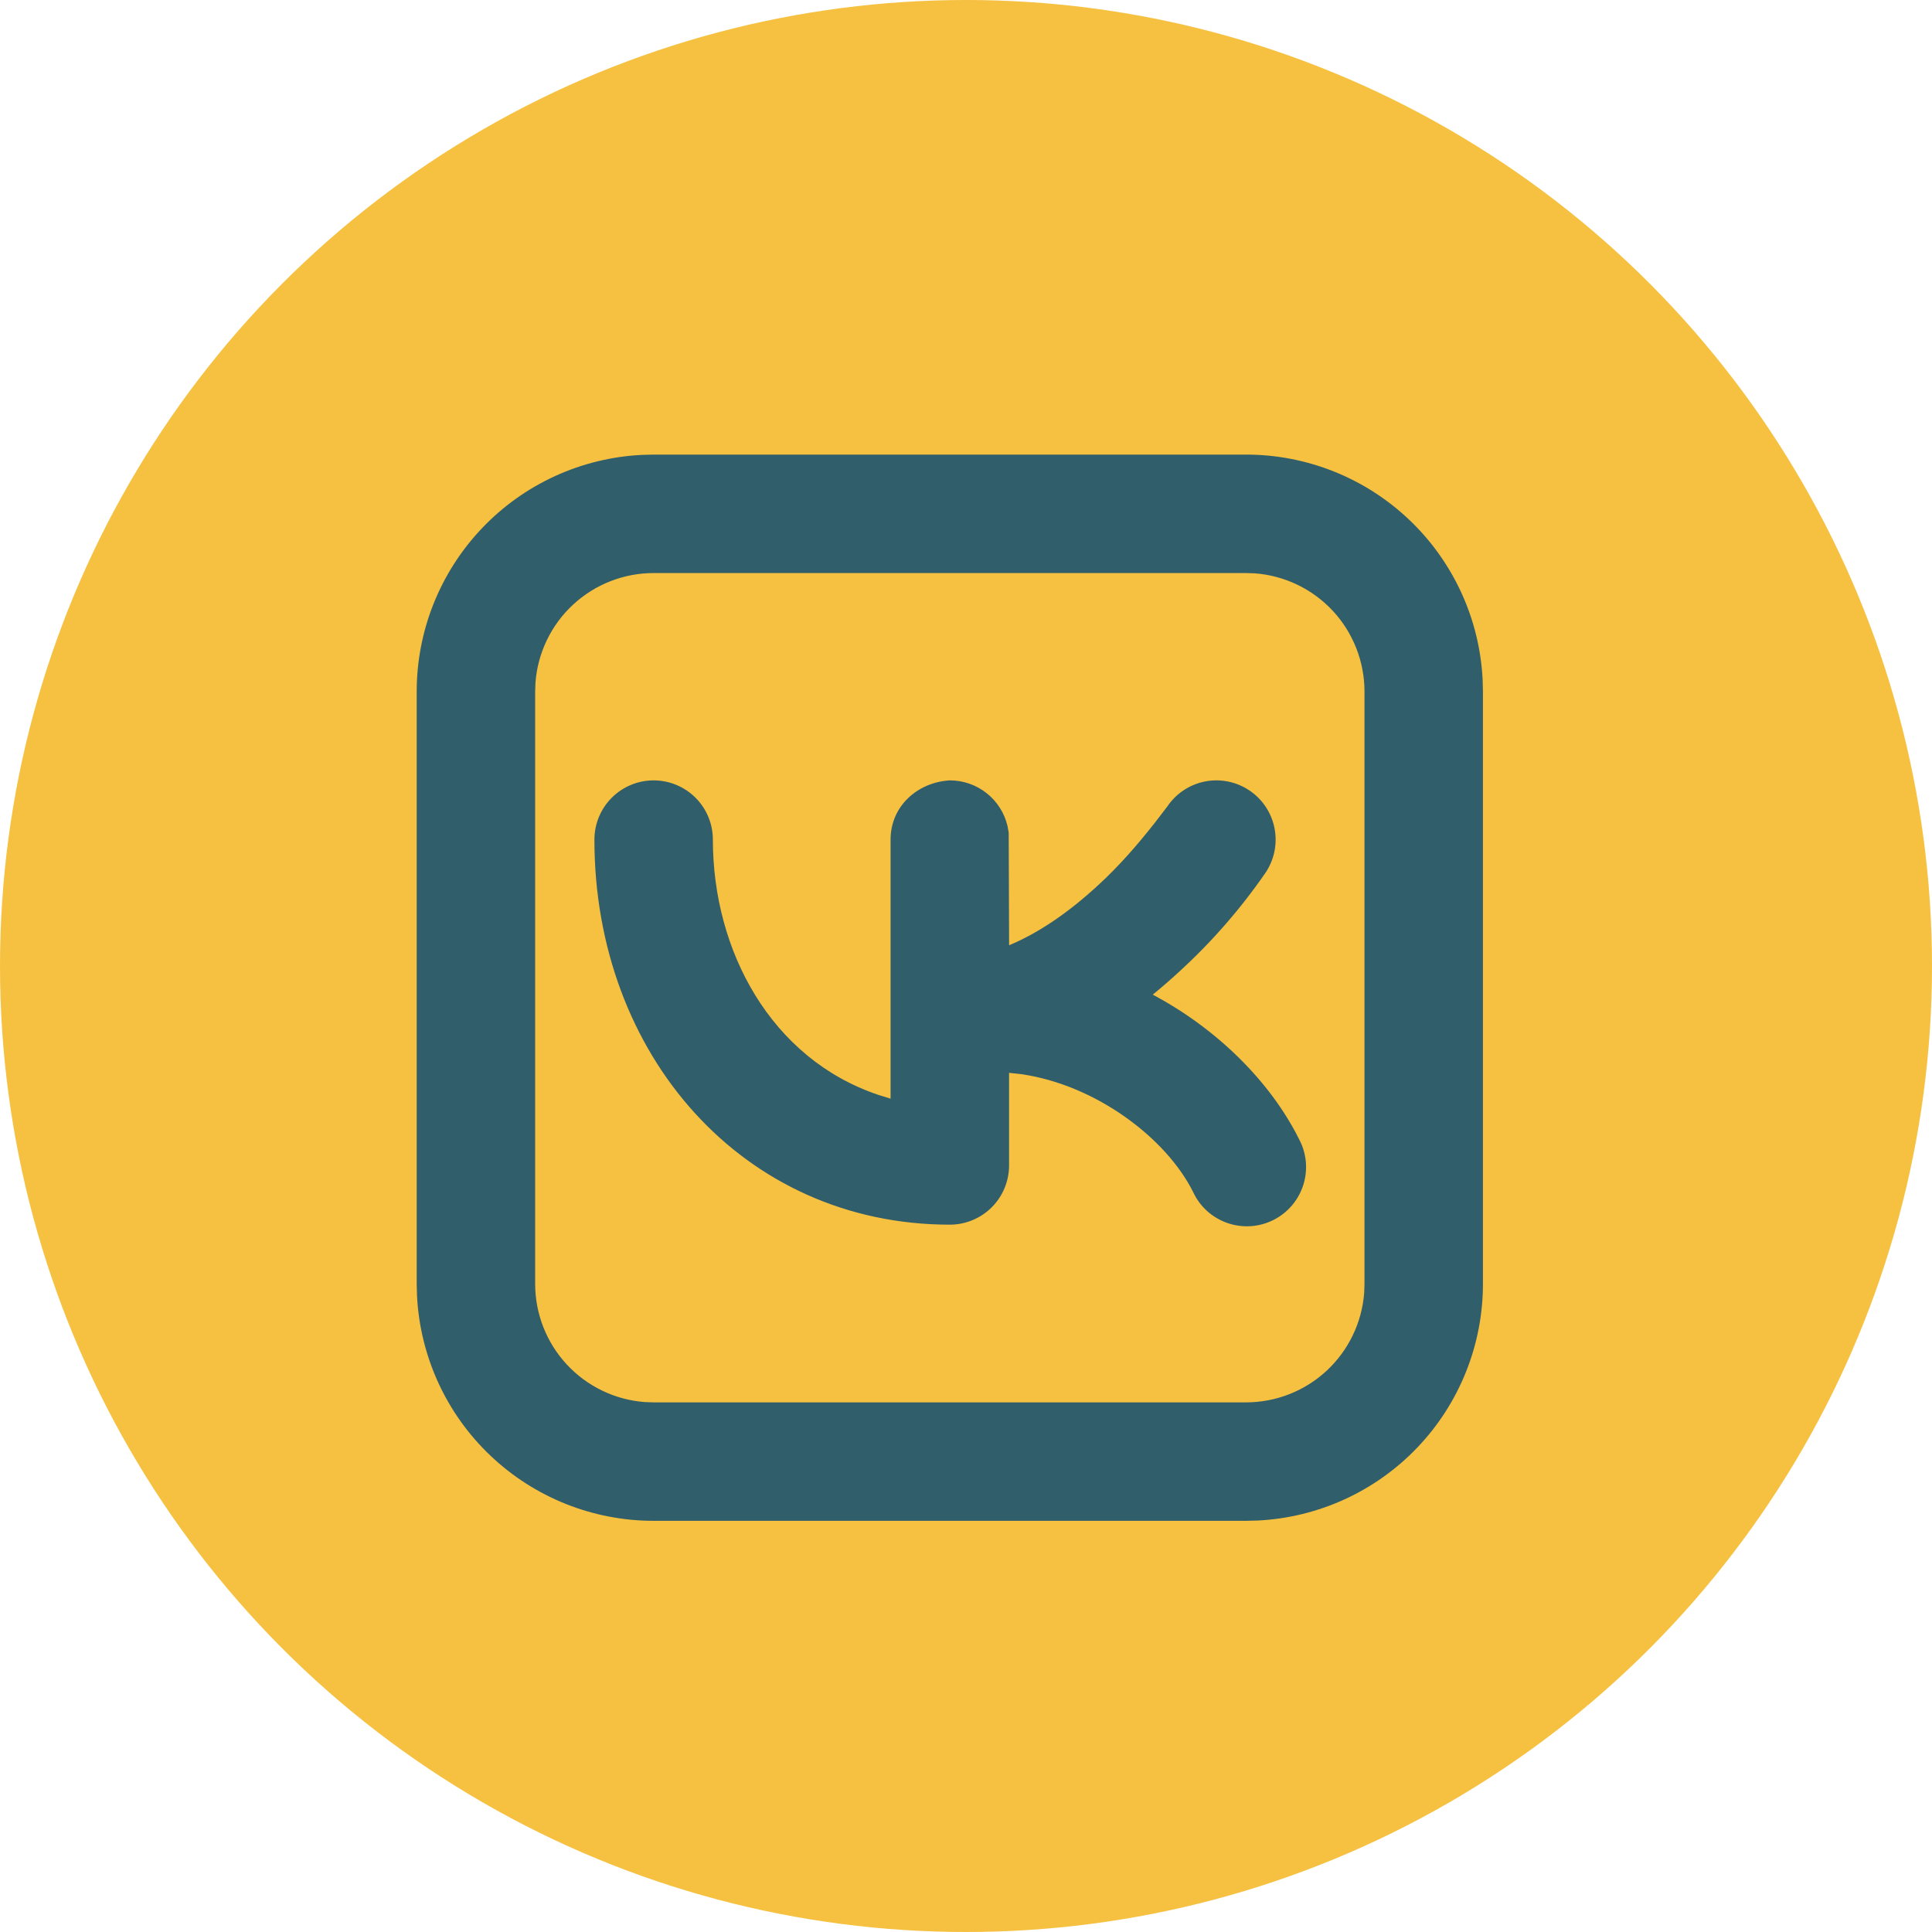 <svg width="51" height="51" viewBox="0 0 51 51" fill="none" xmlns="http://www.w3.org/2000/svg">
<circle cx="25.5" cy="25.5" r="25.5" fill="#F6C140"/>
<path d="M32.892 12C34.496 12 36.04 12.617 37.202 13.723C38.365 14.829 39.058 16.339 39.138 17.942L39.146 18.255V33.892C39.146 35.496 38.529 37.04 37.423 38.202C36.318 39.365 34.807 40.058 33.204 40.138L32.892 40.146H17.255C15.65 40.146 14.107 39.529 12.944 38.423C11.781 37.318 11.088 35.807 11.008 34.204L11 33.892V18.255C11 16.65 11.617 15.107 12.723 13.944C13.829 12.781 15.339 12.088 16.942 12.008L17.255 12H32.892ZM32.892 15.127H17.255C16.466 15.127 15.706 15.425 15.127 15.962C14.549 16.498 14.194 17.233 14.135 18.02L14.127 18.255V33.892C14.127 34.681 14.425 35.44 14.962 36.019C15.498 36.597 16.233 36.952 17.02 37.011L17.255 37.019H32.892C33.681 37.019 34.44 36.721 35.019 36.185C35.597 35.648 35.952 34.913 36.011 34.126L36.019 33.892V18.255C36.019 17.466 35.721 16.706 35.185 16.127C34.648 15.549 33.913 15.194 33.126 15.135L32.892 15.127ZM30.473 21.734L30.809 21.296C31.039 20.951 31.397 20.712 31.803 20.63C32.21 20.549 32.633 20.633 32.977 20.863C33.323 21.093 33.562 21.451 33.643 21.858C33.724 22.264 33.641 22.687 33.411 23.032C32.749 23.992 31.98 24.873 31.118 25.659C30.895 25.865 30.666 26.064 30.43 26.256C32.147 27.169 33.542 28.57 34.289 30.065C34.389 30.25 34.45 30.452 34.47 30.66C34.49 30.869 34.467 31.079 34.404 31.279C34.341 31.479 34.238 31.663 34.102 31.823C33.966 31.982 33.8 32.112 33.612 32.206C33.425 32.3 33.221 32.355 33.012 32.368C32.803 32.381 32.593 32.352 32.396 32.283C32.198 32.214 32.017 32.105 31.861 31.965C31.706 31.824 31.581 31.653 31.494 31.463C30.779 30.037 28.929 28.642 26.965 28.356L26.637 28.32V30.764C26.637 31.179 26.472 31.577 26.179 31.87C25.886 32.163 25.488 32.328 25.073 32.328C19.616 32.328 15.691 27.843 15.691 22.164C15.691 21.749 15.856 21.352 16.149 21.058C16.442 20.765 16.84 20.6 17.255 20.6C17.669 20.6 18.067 20.765 18.36 21.058C18.654 21.352 18.818 21.749 18.818 22.164C18.818 25.094 20.348 27.948 23.189 28.903L23.509 29.002V22.164C23.509 21.274 24.226 20.649 25.073 20.6C25.425 20.6 25.768 20.719 26.044 20.937C26.321 21.156 26.515 21.461 26.596 21.804L26.627 21.981L26.638 24.952C27.414 24.63 28.21 24.087 28.996 23.36C29.541 22.86 30.019 22.309 30.473 21.734Z" fill="#315E6B"/>
</svg>
